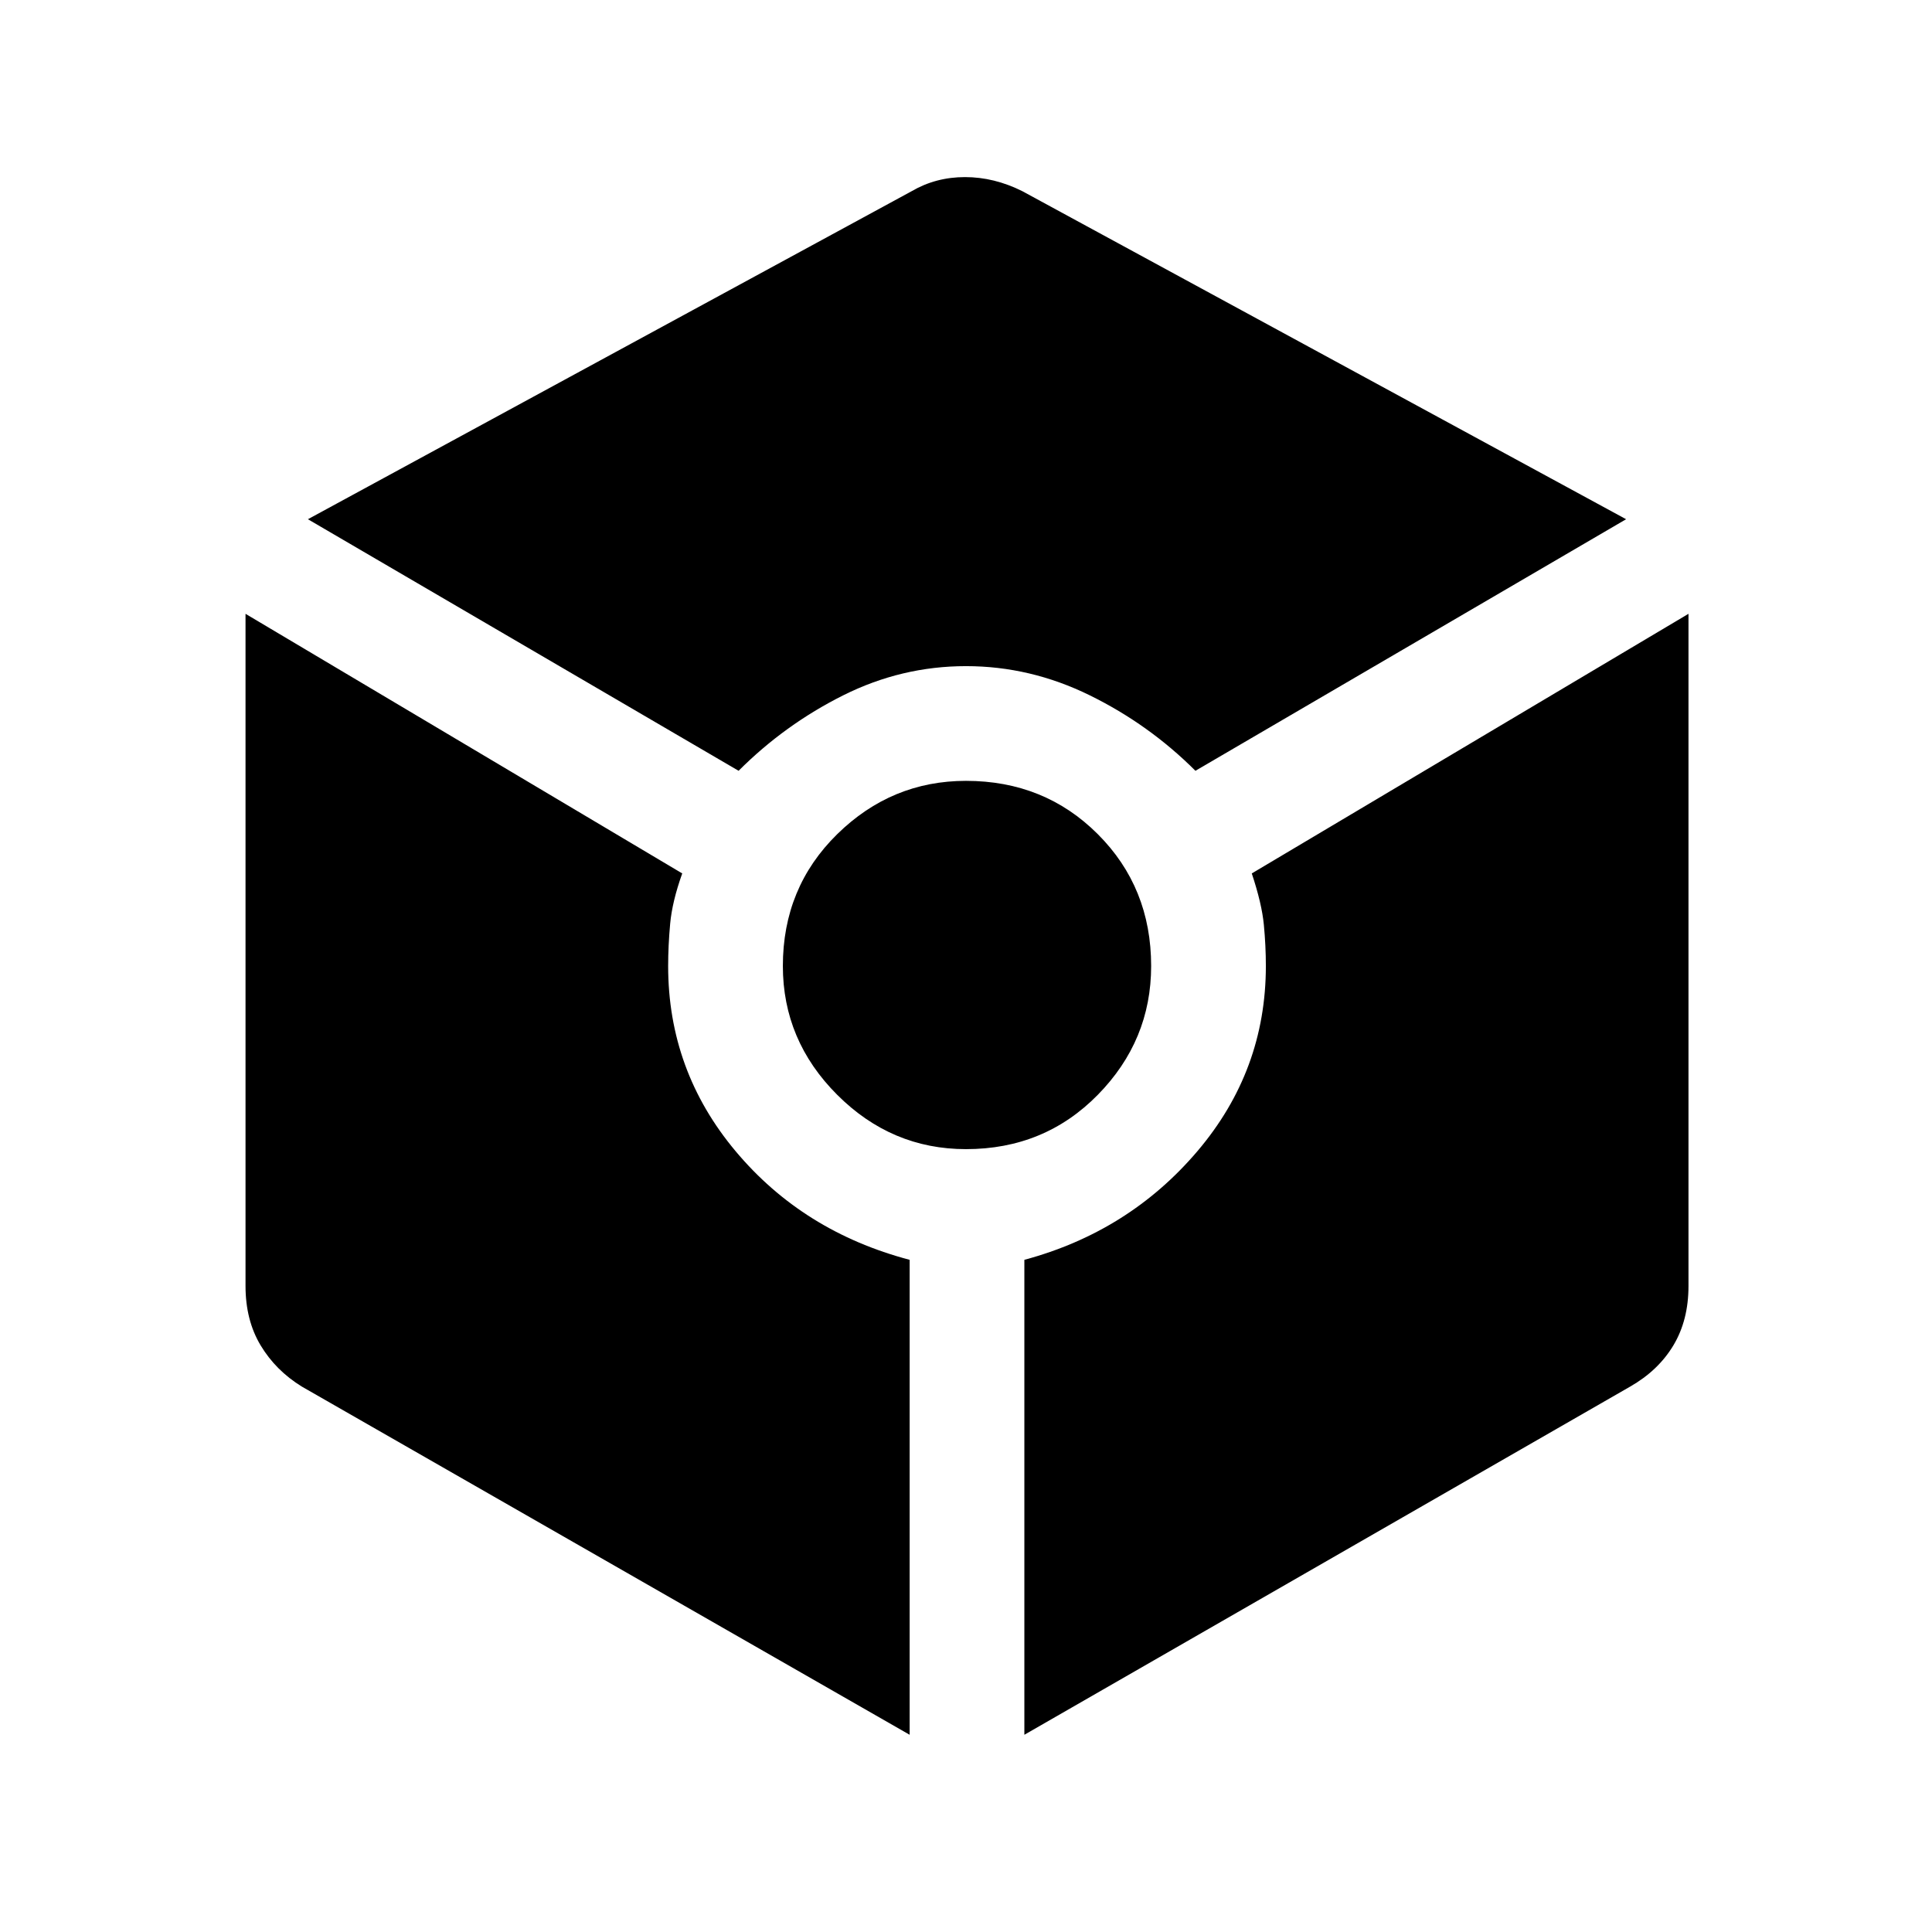 <svg xmlns="http://www.w3.org/2000/svg" height="48" width="48"><path d="M18.35 19.15 7.65 12.9l15-8.15q.6-.35 1.325-.35t1.425.35l15 8.15-10.7 6.25q-1.15-1.15-2.625-1.875Q25.6 16.55 24 16.55t-3.05.725q-1.45.725-2.6 1.875ZM22.6 43.1 7.5 34.45q-.65-.4-1.025-1.025Q6.1 32.8 6.1 31.95v-16.7l10.85 6.45q-.25.7-.3 1.25-.05.55-.05 1.05 0 2.6 1.675 4.6 1.675 2 4.325 2.7ZM24 28.55q-1.85 0-3.2-1.35T19.45 24q0-1.95 1.35-3.275T24 19.4q1.95 0 3.275 1.325T28.6 24q0 1.85-1.325 3.2T24 28.55Zm1.45 14.55V31.3q2.6-.7 4.3-2.7 1.7-2 1.7-4.6 0-.5-.05-1.025-.05-.525-.3-1.275l10.85-6.45v16.7q0 .85-.375 1.475-.375.625-1.075 1.025Z"/></svg>